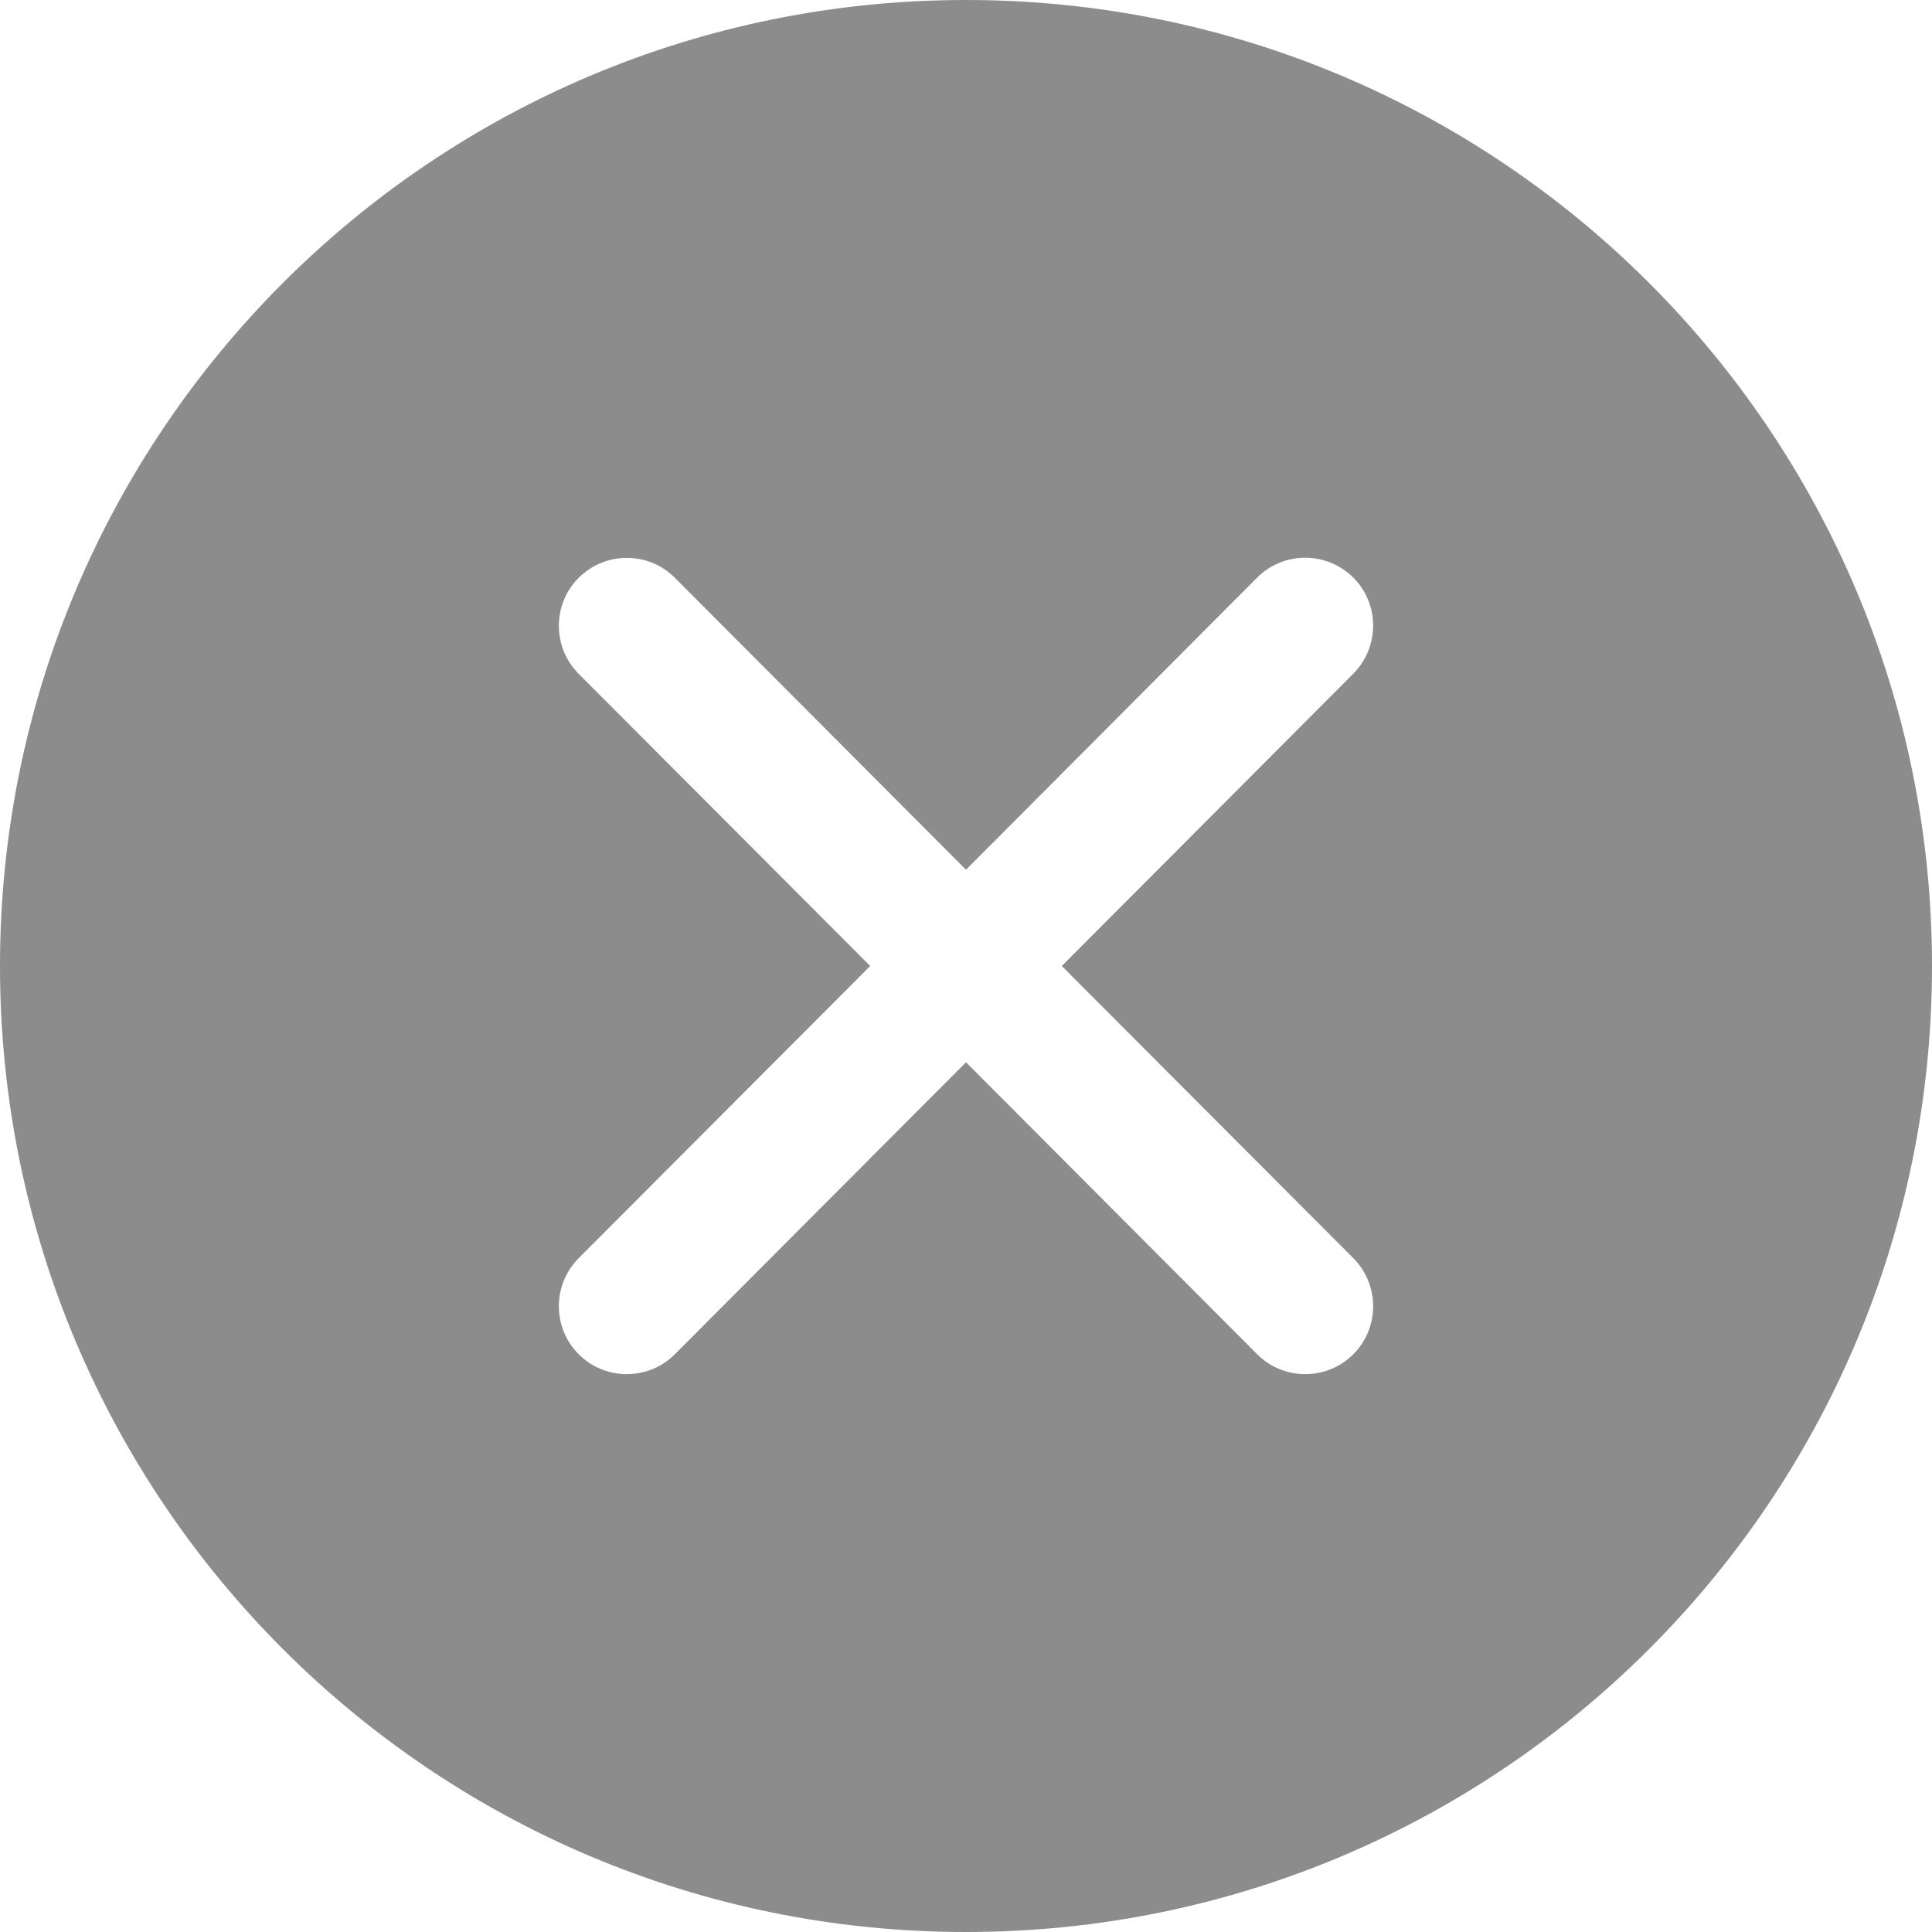 <?xml version="1.0" encoding="UTF-8"?>
<svg width="12px" height="12px" viewBox="0 0 12 12" version="1.1" xmlns="http://www.w3.org/2000/svg" xmlns:xlink="http://www.w3.org/1999/xlink">
    <!-- Generator: Sketch 58 (84663) - https://sketch.com -->
    <title>时间组件-删除</title>
    <desc>Created with Sketch.</desc>
    <g id="页面-1" stroke="none" stroke-width="1" fill="none" fill-rule="evenodd" fill-opacity="0.45">
        <g id="组件" transform="translate(-733, -823)" fill="#000000">
            <path d="M739,835 C735.686,835 733,832.314 733,829 C733,825.686 735.686,823 739,823 C742.314,823 745,825.686 745,829 C745,832.314 742.314,835 739,835 L739,835 Z M741.406,827.185 C741.57,827.02 741.57,826.752 741.405,826.588 C741.323,826.506 741.215,826.465 741.107,826.465 C740.999,826.465 740.89,826.506 740.808,826.589 L739,828.402 L737.192,826.589 C737.11,826.506 737.001,826.465 736.893,826.465 C736.785,826.465 736.677,826.506 736.595,826.588 C736.43,826.752 736.43,827.02 736.594,827.185 L738.405,829 L736.594,830.815 C736.43,830.98 736.43,831.248 736.595,831.412 C736.761,831.576 737.028,831.576 737.192,831.411 L739,829.598 L740.808,831.412 C740.972,831.577 741.239,831.577 741.405,831.413 C741.57,831.249 741.57,830.982 741.406,830.816 L739.595,829 L741.406,827.185 L741.406,827.185 Z" id="时间组件-删除" transform="translate(739, 829) scale(1, -1) translate(-739, -829) "></path>
        </g>
    </g>
</svg>